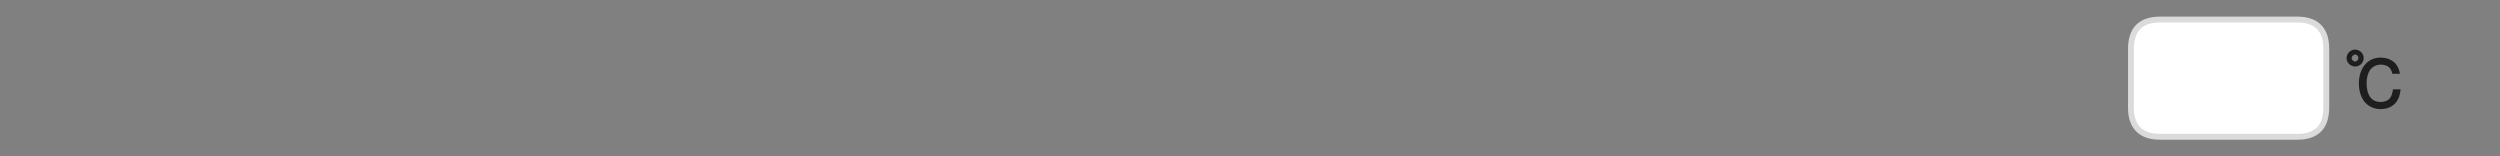 
<svg xmlns="http://www.w3.org/2000/svg" version="1.1" xmlns:xlink="http://www.w3.org/1999/xlink" preserveAspectRatio="none" x="0px" y="0px" width="1280px" height="80px" viewBox="0 0 1280 80">
<rect x="0" y="0" width="1280" height="80" fill="#808080" stroke="none"/>
<defs>
<g id="Layer0_0_FILL">
<path fill="#1E1E1E" stroke="none" d="
M 1209.85 28.05
Q 1209.5 27.3 1208.9 26.65 1208.3 26.1 1207.5 25.75 1206.7 25.4 1205.8 25.4 1204.85 25.4 1204.1 25.75 1203.3 26.1 1202.75 26.65 1202.15 27.25 1201.8 28.05 1201.45 28.85 1201.45 29.7 1201.45 30.65 1201.8 31.4 1202.15 32.2 1202.75 32.8 1203.35 33.35 1204.15 33.7 1204.9 34.05 1205.85 34.05 1206.75 34.05 1207.55 33.7 1208.35 33.35 1208.95 32.75 1209.5 32.15 1209.85 31.4 1210.2 30.6 1210.2 29.7 1210.2 28.85 1209.85 28.05
M 1207.05 28.5
Q 1207.55 29.05 1207.55 29.7
L 1207.5 29.7
Q 1207.5 30.4 1207 30.95 1206.5 31.5 1205.8 31.5 1205.1 31.5 1204.6 30.95 1204.05 30.4 1204.05 29.7 1204.05 29.05 1204.6 28.5 1205.15 27.9 1205.85 27.9 1206.55 27.9 1207.05 28.5
M 1227.55 34.1
Q 1226.7 32.5 1225.35 31.5 1224 30.5 1222.35 29.95 1220.7 29.5 1218.85 29.5 1216.35 29.5 1214.3 30.45 1212.25 31.45 1210.8 33.2 1209.35 34.95 1208.55 37.35 1207.75 39.8 1207.75 42.65 1207.75 45.6 1208.5 48 1209.3 50.45 1210.7 52.2 1212.15 53.9 1214.2 54.85 1216.25 55.85 1218.85 55.85 1220.95 55.85 1222.7 55.25 1224.45 54.65 1225.85 53.4 1227.2 52.1 1228.05 50.25 1228.85 48.35 1229.1 45.75
L 1225.2 45.75
Q 1224.8 49.15 1223.25 50.7 1221.7 52.2 1218.85 52.2 1215.35 52.2 1213.5 49.65 1211.7 47.1 1211.7 42.65 1211.7 40.4 1212.2 38.6 1212.7 36.85 1213.65 35.6 1214.65 34.4 1216 33.75 1217.3 33.1 1218.9 33.1 1221.25 33.1 1222.8 34.15 1224.4 35.3 1224.9 37.8
L 1228.75 37.8
Q 1228.45 35.7 1227.55 34.1 Z"/>

<path fill="#FFFFFF" stroke="none" d="
M 1191.05 25
Q 1191.05 10 1176.05 10
L 1106.05 10
Q 1091.05 10 1091.05 25
L 1091.05 55.05
Q 1091.05 58.7 1091.8 61 1094.55 70.05 1106.05 70.05
L 1176.05 70.05
Q 1187.75 70.05 1190.3 61 1191.05 58.3 1191.05 55.05
L 1191.05 25 Z"/>
</g>

<path id="Layer0_0_1_STROKES" stroke="#DBDBDB" stroke-width="3" stroke-linejoin="round" stroke-linecap="round" fill="none" d="
M 1106.05 10
L 1176.05 10
Q 1191.05 10 1191.05 25
L 1191.05 55.05
Q 1191.05 58.3 1190.3 61 1187.75 70.05 1176.05 70.05
L 1106.05 70.05
Q 1094.55 70.05 1091.8 61 1091.05 58.7 1091.05 55.05
L 1091.05 25
Q 1091.05 10 1106.05 10 Z"/>
</defs>

<g transform="matrix( 1, 0, 0, 1, 0,0) ">
<use xlink:href="#Layer0_0_FILL"/>

<use xlink:href="#Layer0_0_1_STROKES"/>
</g>
</svg>
